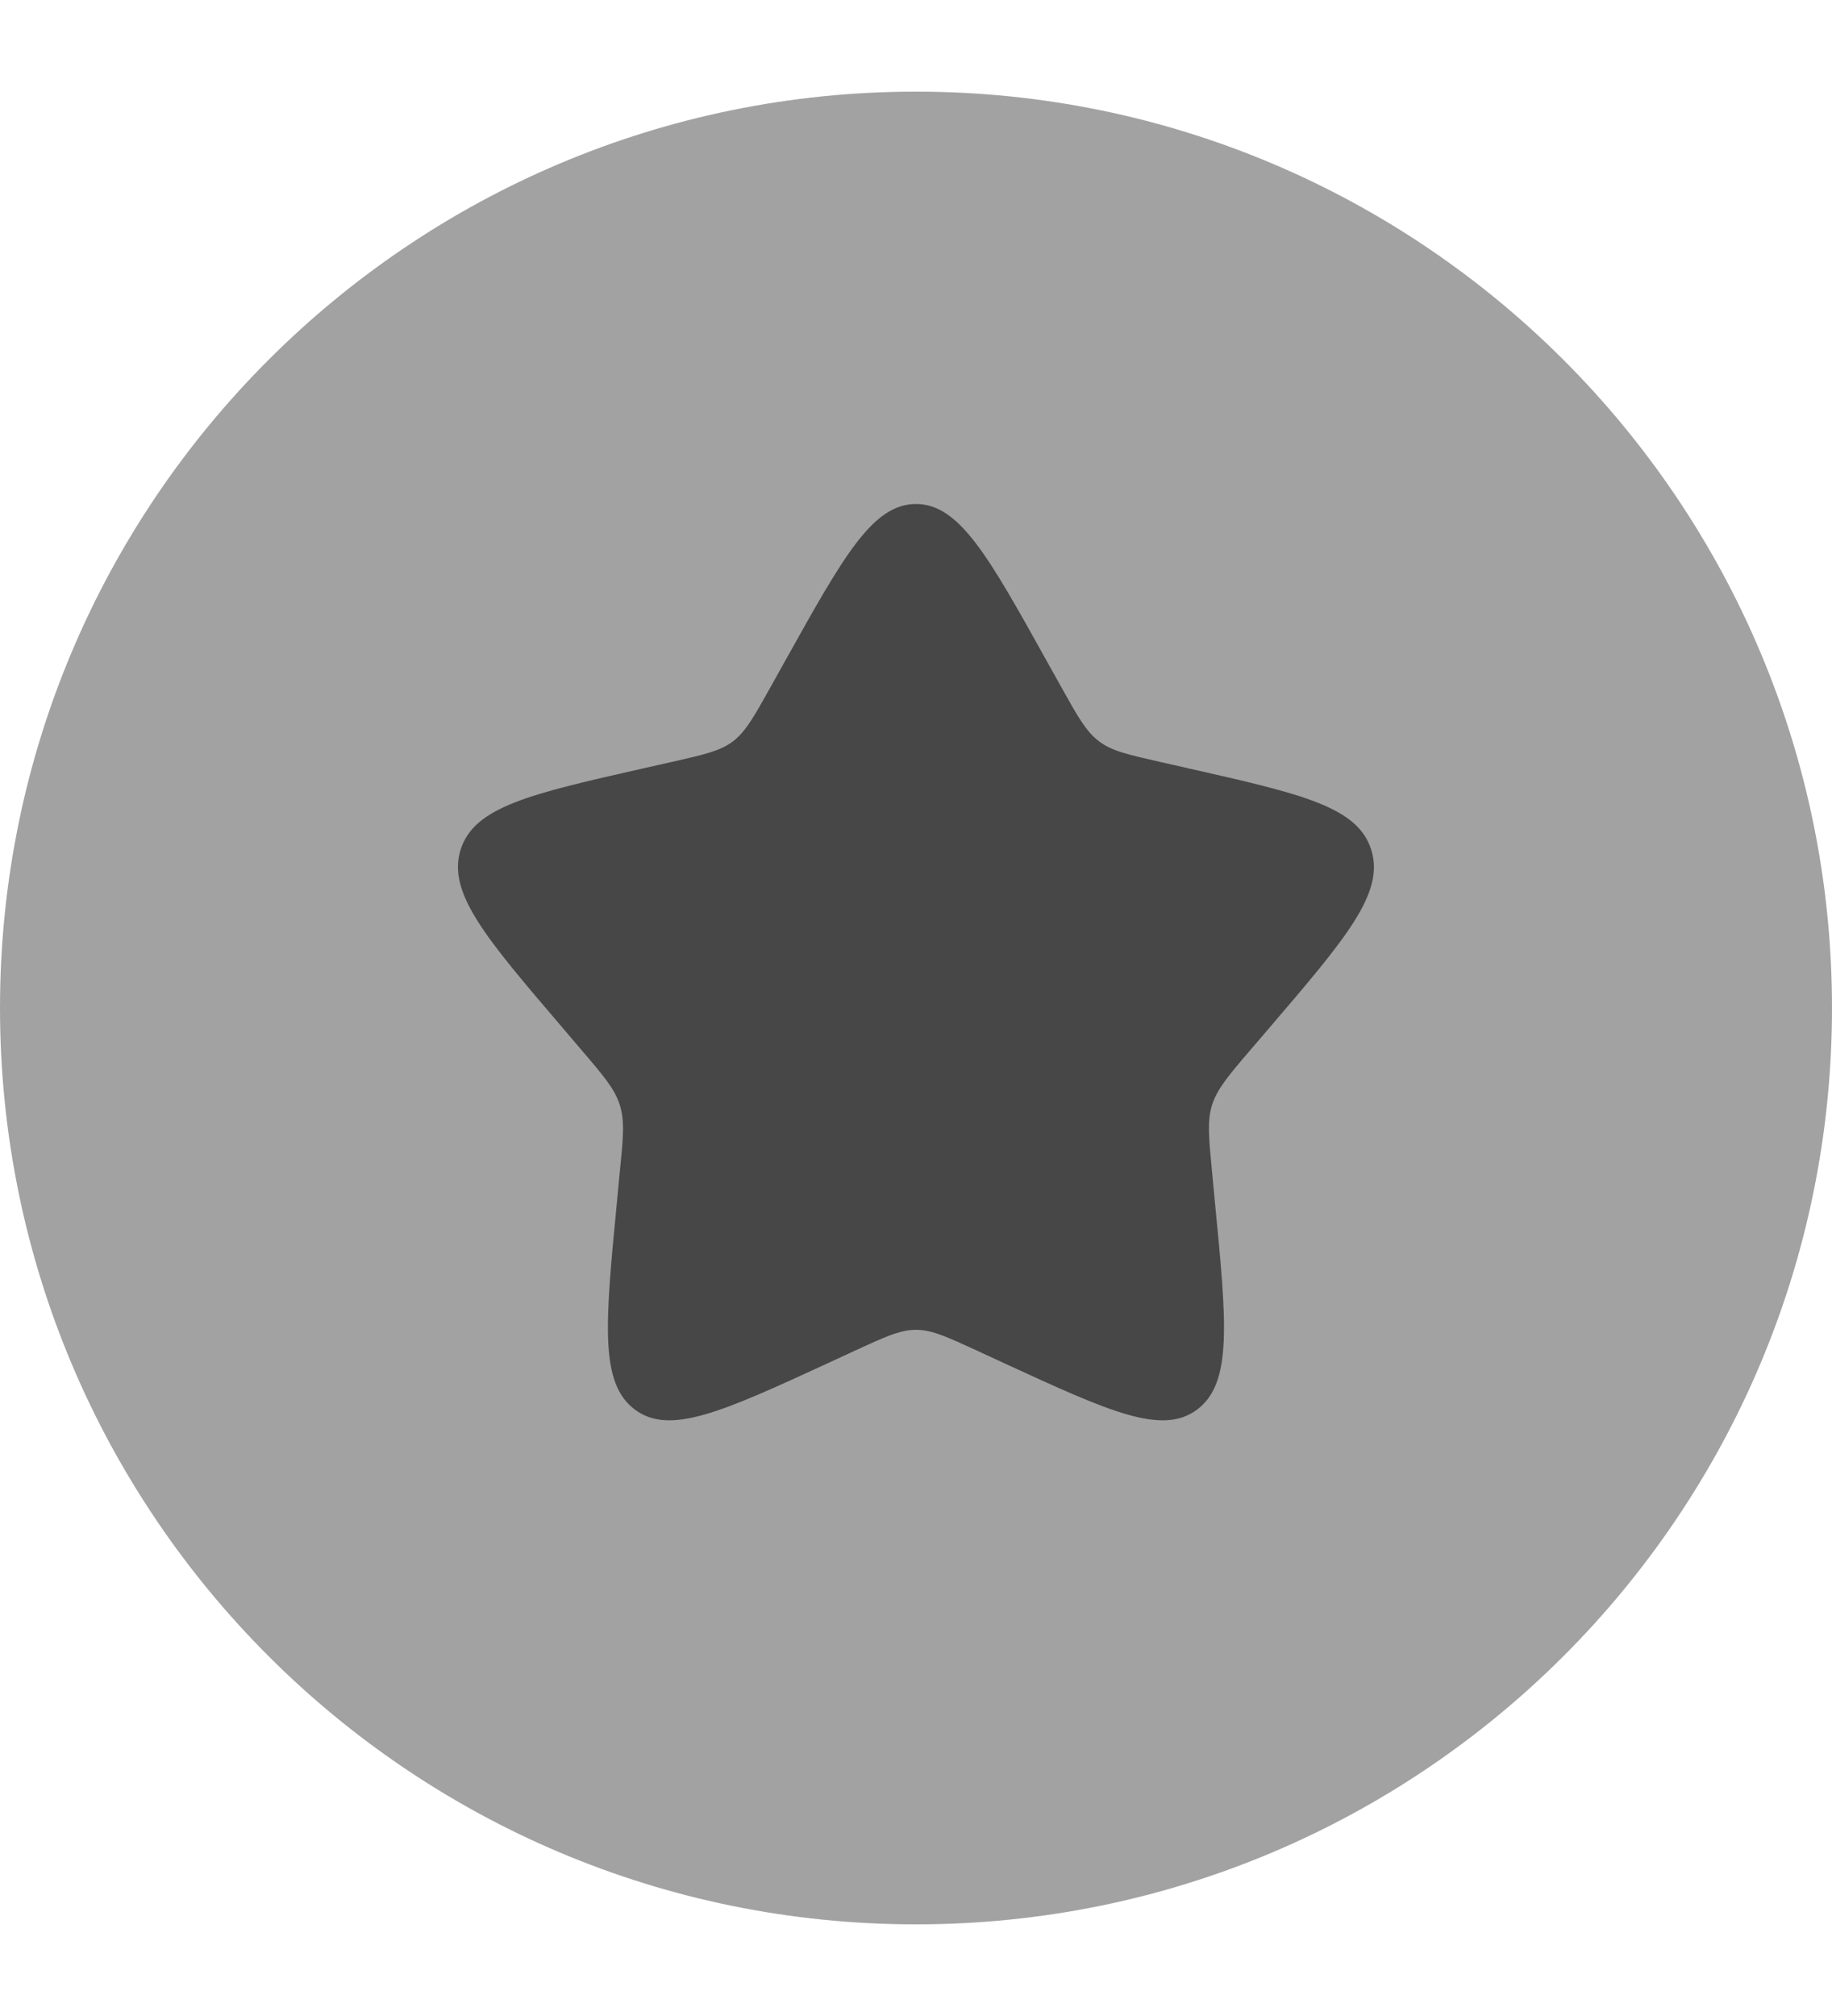 <svg width="10" height="11" viewBox="0 0 10 11" fill="none" xmlns="http://www.w3.org/2000/svg">
<path opacity="0.5" d="M10 5.5C10 8.261 7.761 10.5 5 10.5C2.239 10.5 0 8.261 0 5.5C0 2.739 2.239 0.5 5 0.5C7.761 0.5 10 2.739 10 5.5Z" fill="#474747"/>
<path d="M4.206 3.749L4.288 3.602C4.605 3.034 4.763 2.75 5 2.75C5.236 2.75 5.395 3.034 5.711 3.602L5.793 3.749C5.883 3.91 5.928 3.991 5.998 4.044C6.068 4.098 6.156 4.117 6.331 4.157L6.49 4.193C7.105 4.332 7.412 4.402 7.485 4.637C7.559 4.872 7.349 5.117 6.93 5.607L6.821 5.734C6.702 5.873 6.643 5.944 6.616 6.029C6.589 6.115 6.598 6.208 6.616 6.394L6.632 6.564C6.696 7.218 6.727 7.545 6.536 7.69C6.344 7.835 6.057 7.703 5.481 7.438L5.332 7.369C5.168 7.294 5.087 7.256 5 7.256C4.913 7.256 4.831 7.294 4.668 7.369L4.519 7.438C3.943 7.703 3.655 7.835 3.464 7.69C3.272 7.545 3.304 7.218 3.367 6.564L3.383 6.394C3.402 6.208 3.411 6.115 3.383 6.029C3.357 5.944 3.297 5.873 3.178 5.734L3.07 5.607C2.651 5.117 2.441 4.872 2.514 4.637C2.587 4.402 2.894 4.332 3.509 4.193L3.669 4.157C3.844 4.117 3.931 4.098 4.001 4.045C4.071 3.991 4.116 3.91 4.206 3.749Z" fill="#474747"/>
</svg>
